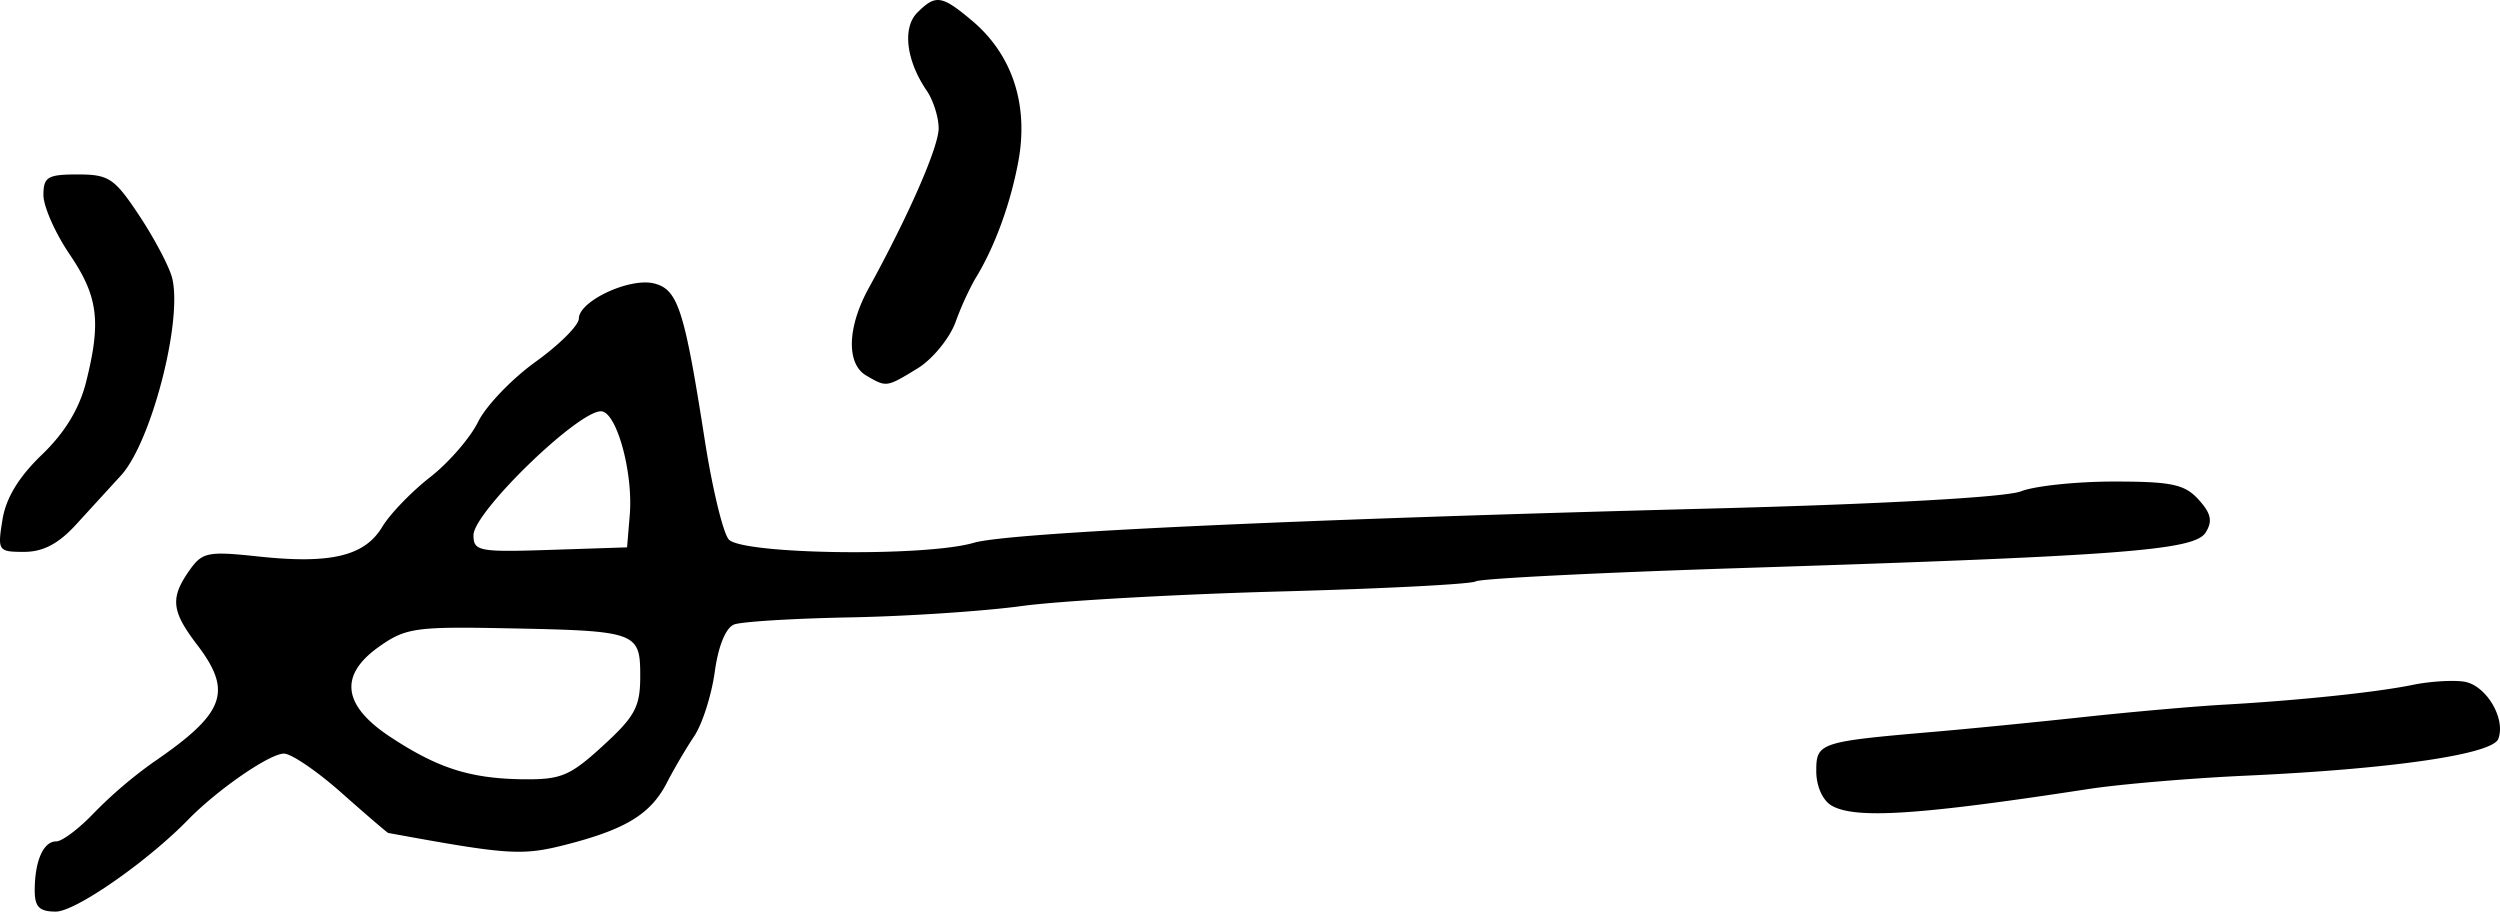 <svg xmlns="http://www.w3.org/2000/svg" height="16.958" width="46.506"><path d="M16.114 6.986c-.372-.217-.354-.895.043-1.62.749-1.362 1.304-2.632 1.304-2.98 0-.206-.1-.52-.22-.697-.384-.56-.458-1.172-.177-1.454.343-.342.452-.326 1.02.151.748.63 1.054 1.561.86 2.615-.15.808-.45 1.62-.813 2.202a5.775 5.775 0 00-.358.795c-.113.303-.43.688-.707.857-.58.353-.573.352-.952.131zM.046 9.667C.11 9.265.35 8.871.778 8.46c.427-.41.697-.854.823-1.352.284-1.13.225-1.594-.306-2.377-.268-.395-.487-.891-.487-1.102 0-.337.077-.384.638-.384.58 0 .684.07 1.149.772.281.425.554.944.607 1.153.199.793-.387 3.056-.95 3.673l-.842.92c-.322.352-.61.503-.96.503-.485 0-.498-.019-.404-.598zm34.027 5.32c-.168-.099-.286-.362-.286-.642 0-.53.055-.548 2.204-.733.629-.054 1.878-.177 2.776-.274.898-.097 2.073-.2 2.612-.23 1.382-.078 2.84-.23 3.51-.369.314-.064.741-.09.948-.059.41.064.782.687.637 1.066-.11.287-1.983.56-4.687.683-1.033.047-2.355.159-2.939.249-3.162.486-4.338.562-4.775.308zM11.715 9.58c.066-.798-.248-1.929-.536-1.929-.437 0-2.371 1.88-2.371 2.304 0 .299.1.318 1.428.274l1.429-.047zm-.5 4.294c.598-.546.695-.726.695-1.295 0-.824-.057-.844-2.47-.891-1.72-.034-1.896-.008-2.397.348-.74.528-.668 1.087.214 1.67.881.581 1.478.774 2.449.79.729.01.89-.056 1.51-.622zM.646 16.564c0-.546.16-.912.4-.912.11 0 .427-.239.703-.53a8.24 8.24 0 011.1-.94c1.338-.915 1.486-1.312.817-2.189-.477-.625-.502-.868-.146-1.377.242-.345.34-.365 1.288-.264 1.343.144 1.975-.007 2.302-.55.144-.24.546-.656.891-.925.346-.27.748-.733.893-1.03.146-.296.627-.799 1.07-1.117.442-.318.804-.68.804-.803 0-.326.945-.768 1.4-.654.443.111.563.481.944 2.923.138.883.337 1.71.443 1.837.233.281 3.656.33 4.561.064.649-.19 5.936-.435 13.713-.637 3.183-.082 5.49-.21 5.766-.32.253-.1 1.031-.182 1.73-.182 1.075 0 1.317.052 1.574.336.233.257.264.401.131.613-.208.331-1.543.433-8.659.661-2.62.084-4.832.195-4.917.247-.084.052-1.724.137-3.644.188-1.92.052-4.078.173-4.797.27-.718.098-2.16.193-3.204.212-1.044.02-2.012.079-2.152.132-.156.06-.295.4-.361.883-.06.432-.231.968-.381 1.193-.15.224-.377.61-.503.856-.298.584-.747.866-1.83 1.15-.868.226-1.09.212-3.36-.204-.019-.004-.407-.337-.862-.74-.455-.405-.94-.736-1.078-.736-.265 0-1.234.668-1.78 1.227-.766.786-2.099 1.712-2.463 1.712-.307 0-.393-.086-.393-.395z"/></svg>